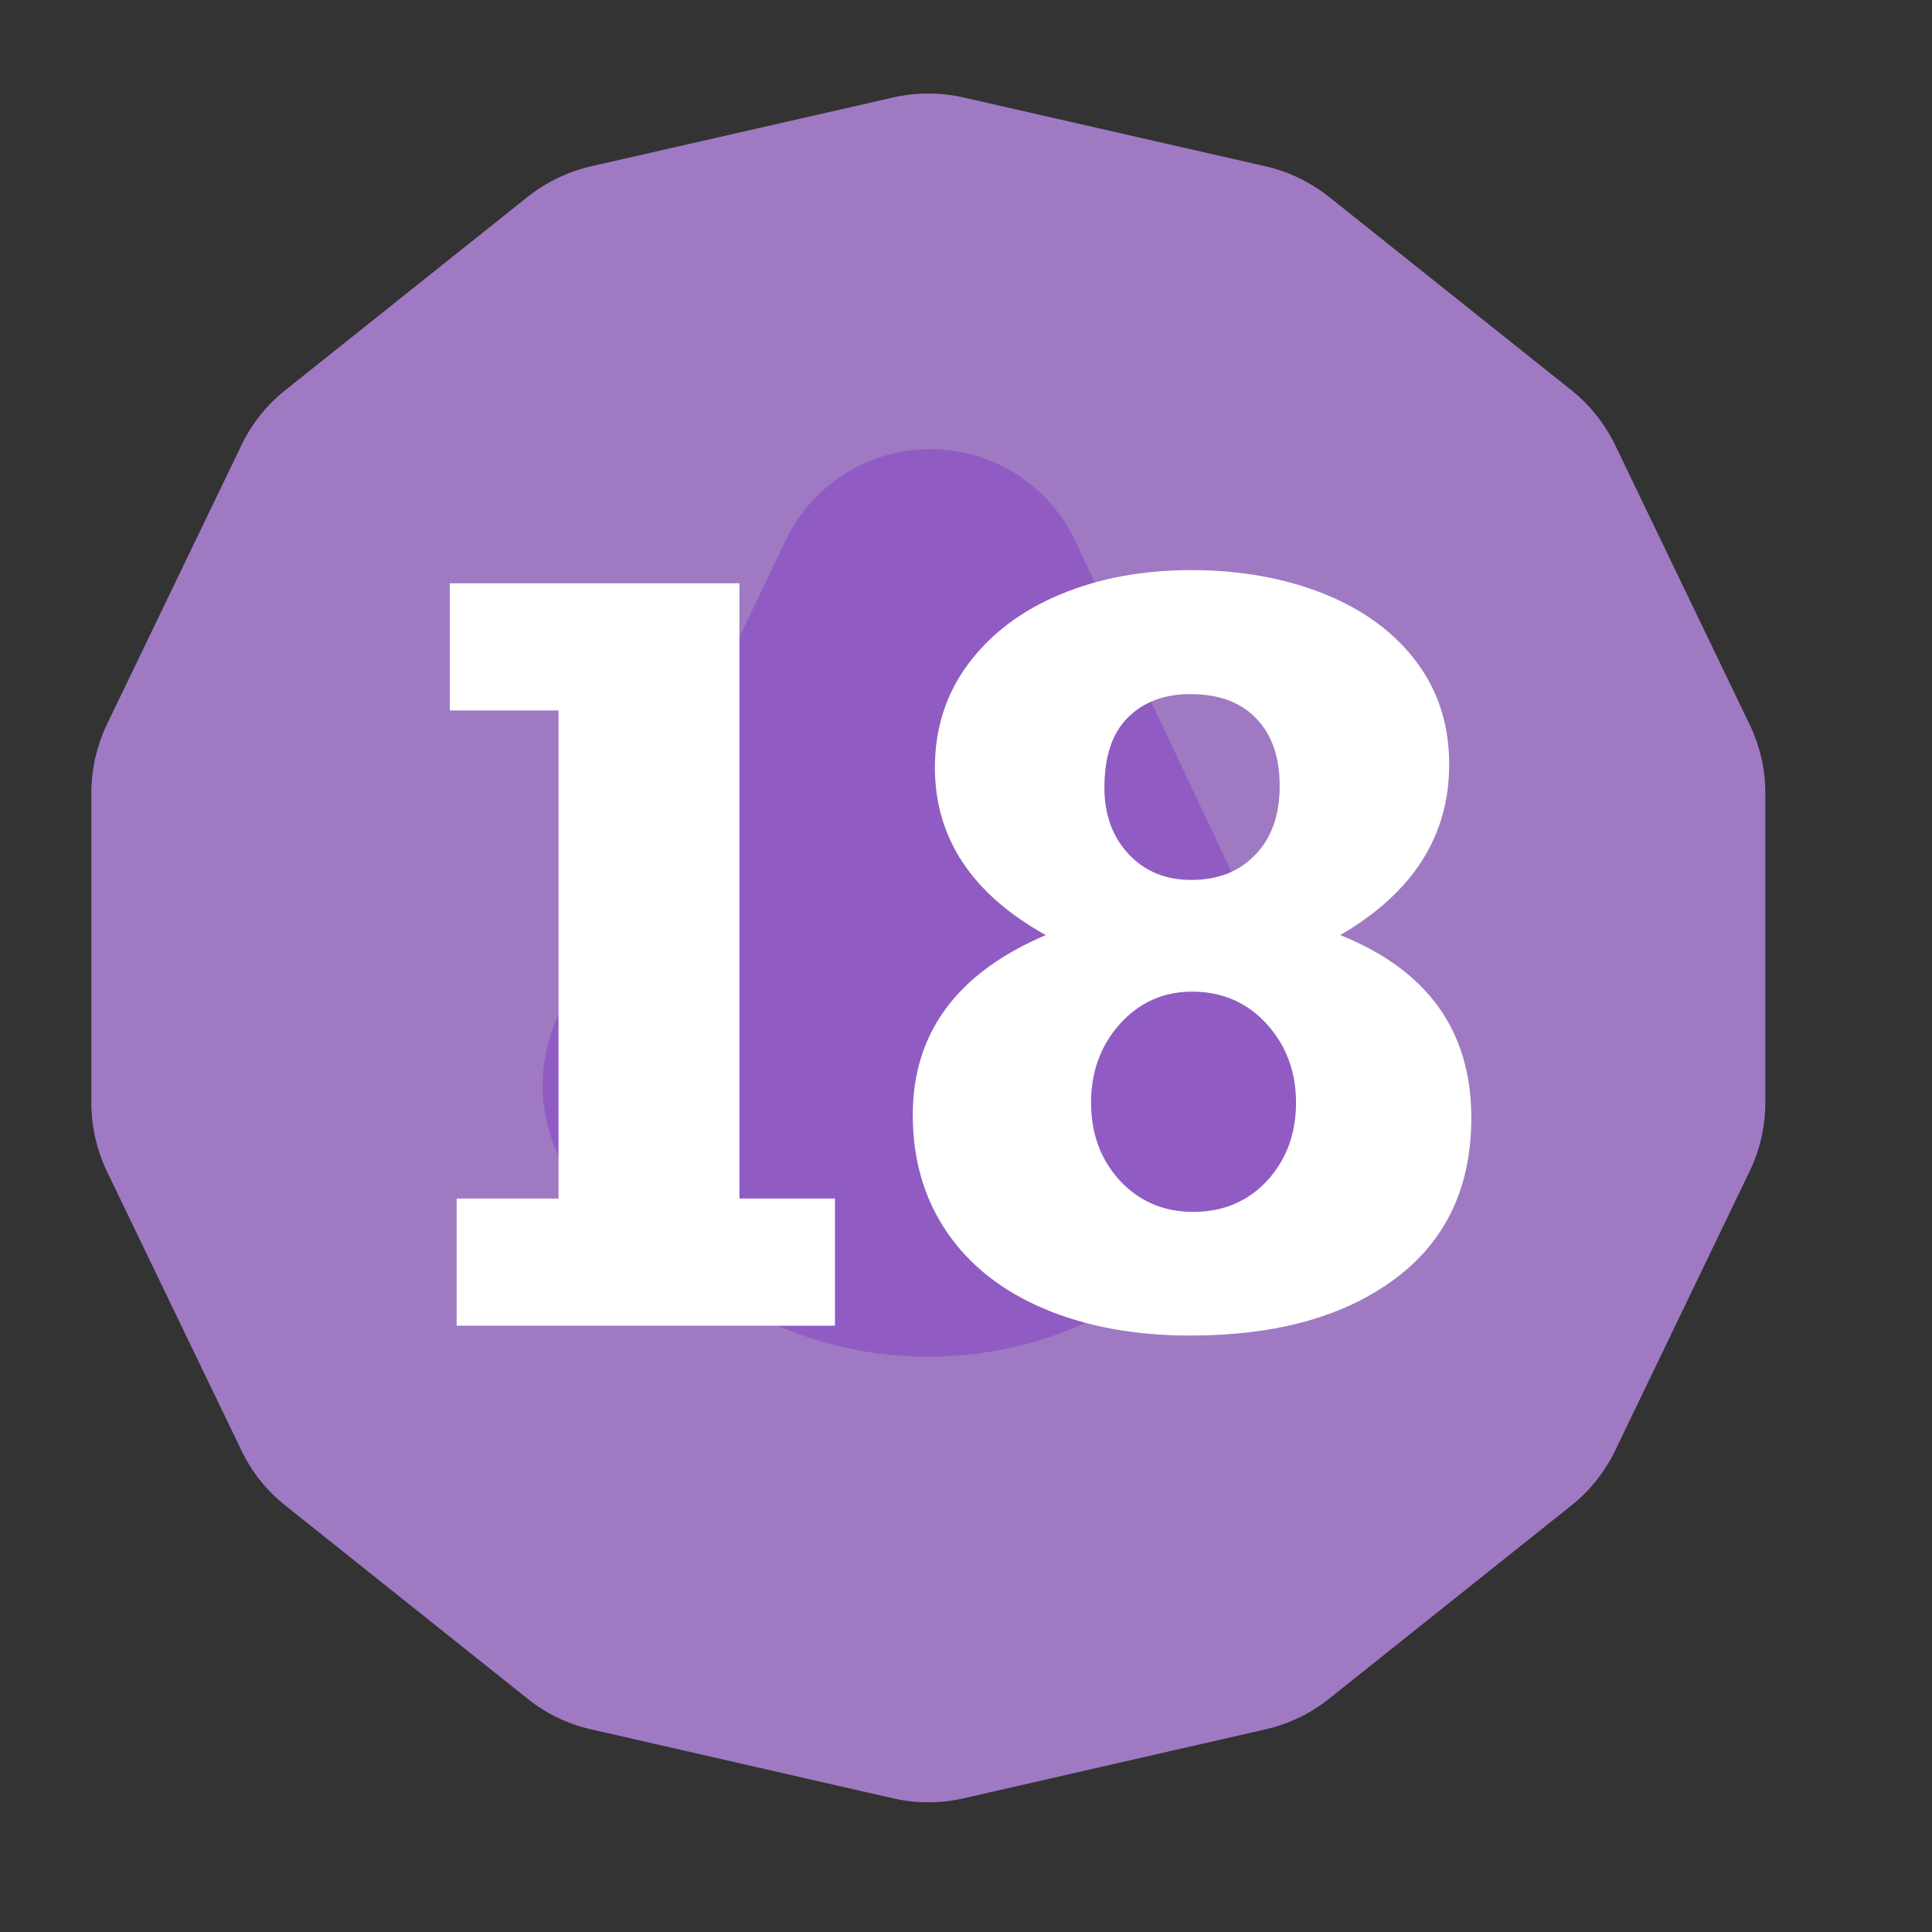 <?xml version="1.0" encoding="UTF-8" standalone="no"?><!DOCTYPE svg PUBLIC "-//W3C//DTD SVG 1.1//EN" "http://www.w3.org/Graphics/SVG/1.1/DTD/svg11.dtd"><svg width="100%" height="100%" viewBox="0 0 11 11" version="1.1" xmlns="http://www.w3.org/2000/svg" xmlns:xlink="http://www.w3.org/1999/xlink" xml:space="preserve" xmlns:serif="http://www.serif.com/" style="fill-rule:evenodd;clip-rule:evenodd;stroke-linejoin:round;stroke-miterlimit:2;"><rect x="0" y="0" width="11" height="11" fill="#333333" stroke="none"/><rect id="d24_18" x="0.005" y="0.117" width="10.56" height="10.56" style="fill:none;"/><g><path d="M5.085,0.555c0.132,-0.03 0.269,-0.03 0.401,-0c0.404,0.092 1.315,0.3 1.72,0.392c0.131,0.03 0.255,0.09 0.361,0.174c0.324,0.259 1.054,0.841 1.379,1.1c0.106,0.084 0.191,0.192 0.25,0.313c0.18,0.374 0.585,1.216 0.765,1.59c0.059,0.122 0.09,0.255 0.09,0.391l-0,1.764c-0,0.135 -0.031,0.269 -0.09,0.391c-0.18,0.374 -0.585,1.215 -0.765,1.589c-0.059,0.122 -0.144,0.229 -0.25,0.313c-0.325,0.259 -1.055,0.841 -1.379,1.1c-0.106,0.085 -0.23,0.144 -0.361,0.174c-0.405,0.093 -1.316,0.3 -1.72,0.393c-0.132,0.03 -0.269,0.03 -0.401,-0c-0.405,-0.093 -1.315,-0.3 -1.72,-0.393c-0.132,-0.03 -0.255,-0.089 -0.361,-0.174c-0.325,-0.259 -1.055,-0.841 -1.379,-1.1c-0.106,-0.084 -0.192,-0.191 -0.25,-0.313c-0.18,-0.374 -0.586,-1.215 -0.766,-1.589c-0.058,-0.122 -0.089,-0.256 -0.089,-0.391l0,-1.764c0,-0.136 0.031,-0.269 0.089,-0.391c0.18,-0.374 0.586,-1.216 0.766,-1.59c0.058,-0.121 0.144,-0.229 0.25,-0.313c0.324,-0.259 1.054,-0.841 1.379,-1.1c0.106,-0.084 0.229,-0.144 0.361,-0.174c0.405,-0.092 1.315,-0.3 1.72,-0.392Z" style="fill:#9f7ac3;"/><path d="M4.474,3.075c0.152,-0.317 0.473,-0.519 0.825,-0.518c0.352,0.001 0.673,0.204 0.823,0.523c0.435,0.922 0.946,2.005 1.274,2.699c0.193,0.411 0.063,0.901 -0.309,1.161c-0.174,0.122 -0.368,0.258 -0.563,0.395c-0.744,0.52 -1.733,0.52 -2.477,-0c-0.194,-0.136 -0.387,-0.271 -0.56,-0.392c-0.373,-0.261 -0.503,-0.755 -0.306,-1.166c0.333,-0.695 0.852,-1.78 1.293,-2.702Z" style="fill:#905cc3;"/></g><g><path d="M4.754,6.824l-0,0.724l-2.154,-0l-0,-0.724l0.58,0l0,-2.779l-0.619,-0l-0,-0.724l1.649,0l-0,3.503l0.544,0Z" style="fill:#fff;fill-rule:nonzero;"/><path d="M8.251,4.353c0,0.406 -0.206,0.73 -0.62,0.971c0.498,0.2 0.746,0.547 0.746,1.04c0,0.395 -0.144,0.7 -0.433,0.916c-0.289,0.216 -0.678,0.324 -1.168,0.324c-0.314,-0 -0.591,-0.051 -0.83,-0.152c-0.239,-0.101 -0.424,-0.246 -0.554,-0.436c-0.13,-0.19 -0.195,-0.412 -0.195,-0.669c0,-0.467 0.253,-0.808 0.757,-1.023c-0.42,-0.234 -0.631,-0.552 -0.631,-0.954c0,-0.224 0.064,-0.422 0.192,-0.593c0.129,-0.171 0.303,-0.302 0.525,-0.394c0.221,-0.092 0.469,-0.137 0.742,-0.137c0.278,-0 0.53,0.045 0.754,0.134c0.224,0.09 0.4,0.218 0.526,0.385c0.126,0.166 0.189,0.362 0.189,0.588Zm-1.469,0.657c0.153,-0 0.275,-0.048 0.367,-0.145c0.092,-0.096 0.137,-0.226 0.137,-0.391c0,-0.161 -0.043,-0.288 -0.131,-0.381c-0.088,-0.094 -0.214,-0.141 -0.379,-0.141c-0.146,0 -0.264,0.044 -0.353,0.132c-0.09,0.088 -0.135,0.222 -0.135,0.401c0,0.154 0.046,0.279 0.137,0.377c0.092,0.099 0.211,0.148 0.357,0.148Zm0.011,1.89c0.172,-0 0.313,-0.06 0.422,-0.178c0.109,-0.119 0.164,-0.267 0.164,-0.445c0,-0.175 -0.056,-0.325 -0.167,-0.447c-0.111,-0.122 -0.253,-0.184 -0.425,-0.184c-0.164,0 -0.301,0.062 -0.411,0.184c-0.109,0.122 -0.164,0.272 -0.164,0.447c0,0.178 0.055,0.326 0.164,0.445c0.11,0.118 0.249,0.178 0.417,0.178Z" style="fill:#fff;fill-rule:nonzero;"/></g></svg>